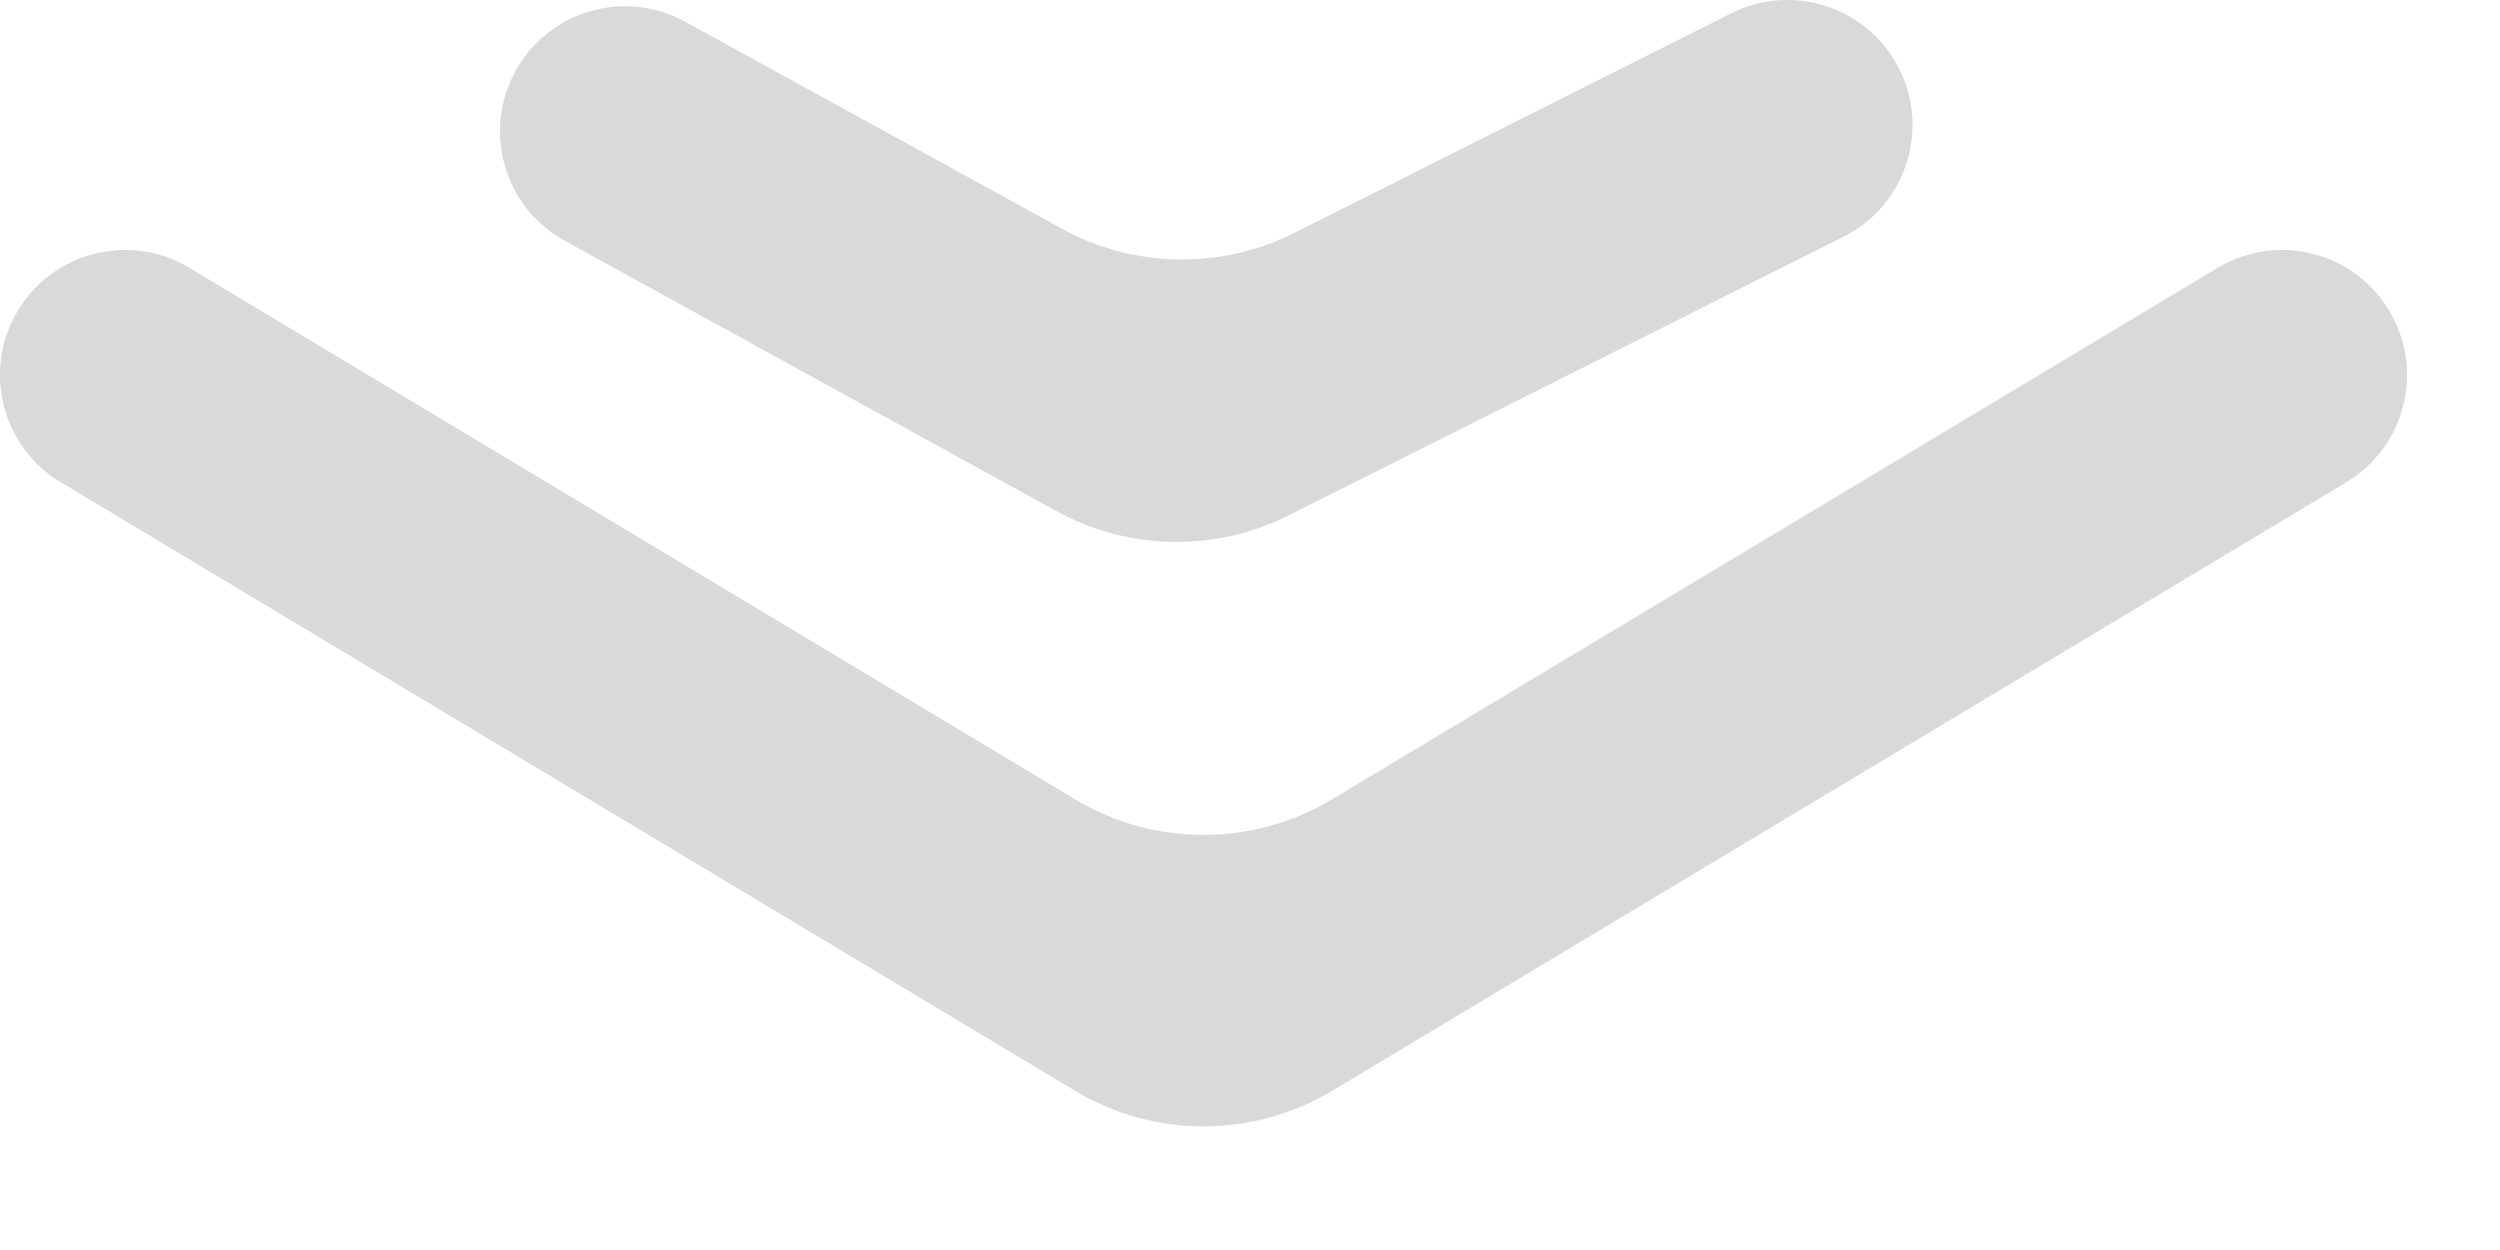 <svg  viewBox="0 0 10 5" fill="none" xmlns="http://www.w3.org/2000/svg">
<path fill-rule="evenodd" clip-rule="evenodd" d="M4.225 2.044C4.514 2.203 4.862 2.209 5.156 2.061L7.374 0.947C7.621 0.823 7.721 0.522 7.597 0.276C7.473 0.029 7.172 -0.071 6.925 0.053L5.177 0.932C4.883 1.079 4.535 1.073 4.246 0.914L2.741 0.087C2.499 -0.046 2.195 0.042 2.062 0.284C1.929 0.526 2.017 0.83 2.259 0.963L4.225 2.044Z" fill="#D9D9D9"/>
<path fill-rule="evenodd" clip-rule="evenodd" d="M0.071 1.243C-0.071 1.48 0.006 1.787 0.243 1.929L4.3 4.363C4.616 4.553 5.012 4.553 5.329 4.363L9.385 1.929C9.622 1.787 9.699 1.48 9.557 1.243C9.415 1.006 9.108 0.929 8.871 1.071L5.329 3.197C5.012 3.387 4.616 3.387 4.3 3.197L0.757 1.071C0.521 0.929 0.213 1.006 0.071 1.243Z" fill="#D9D9D9"/>
</svg>
